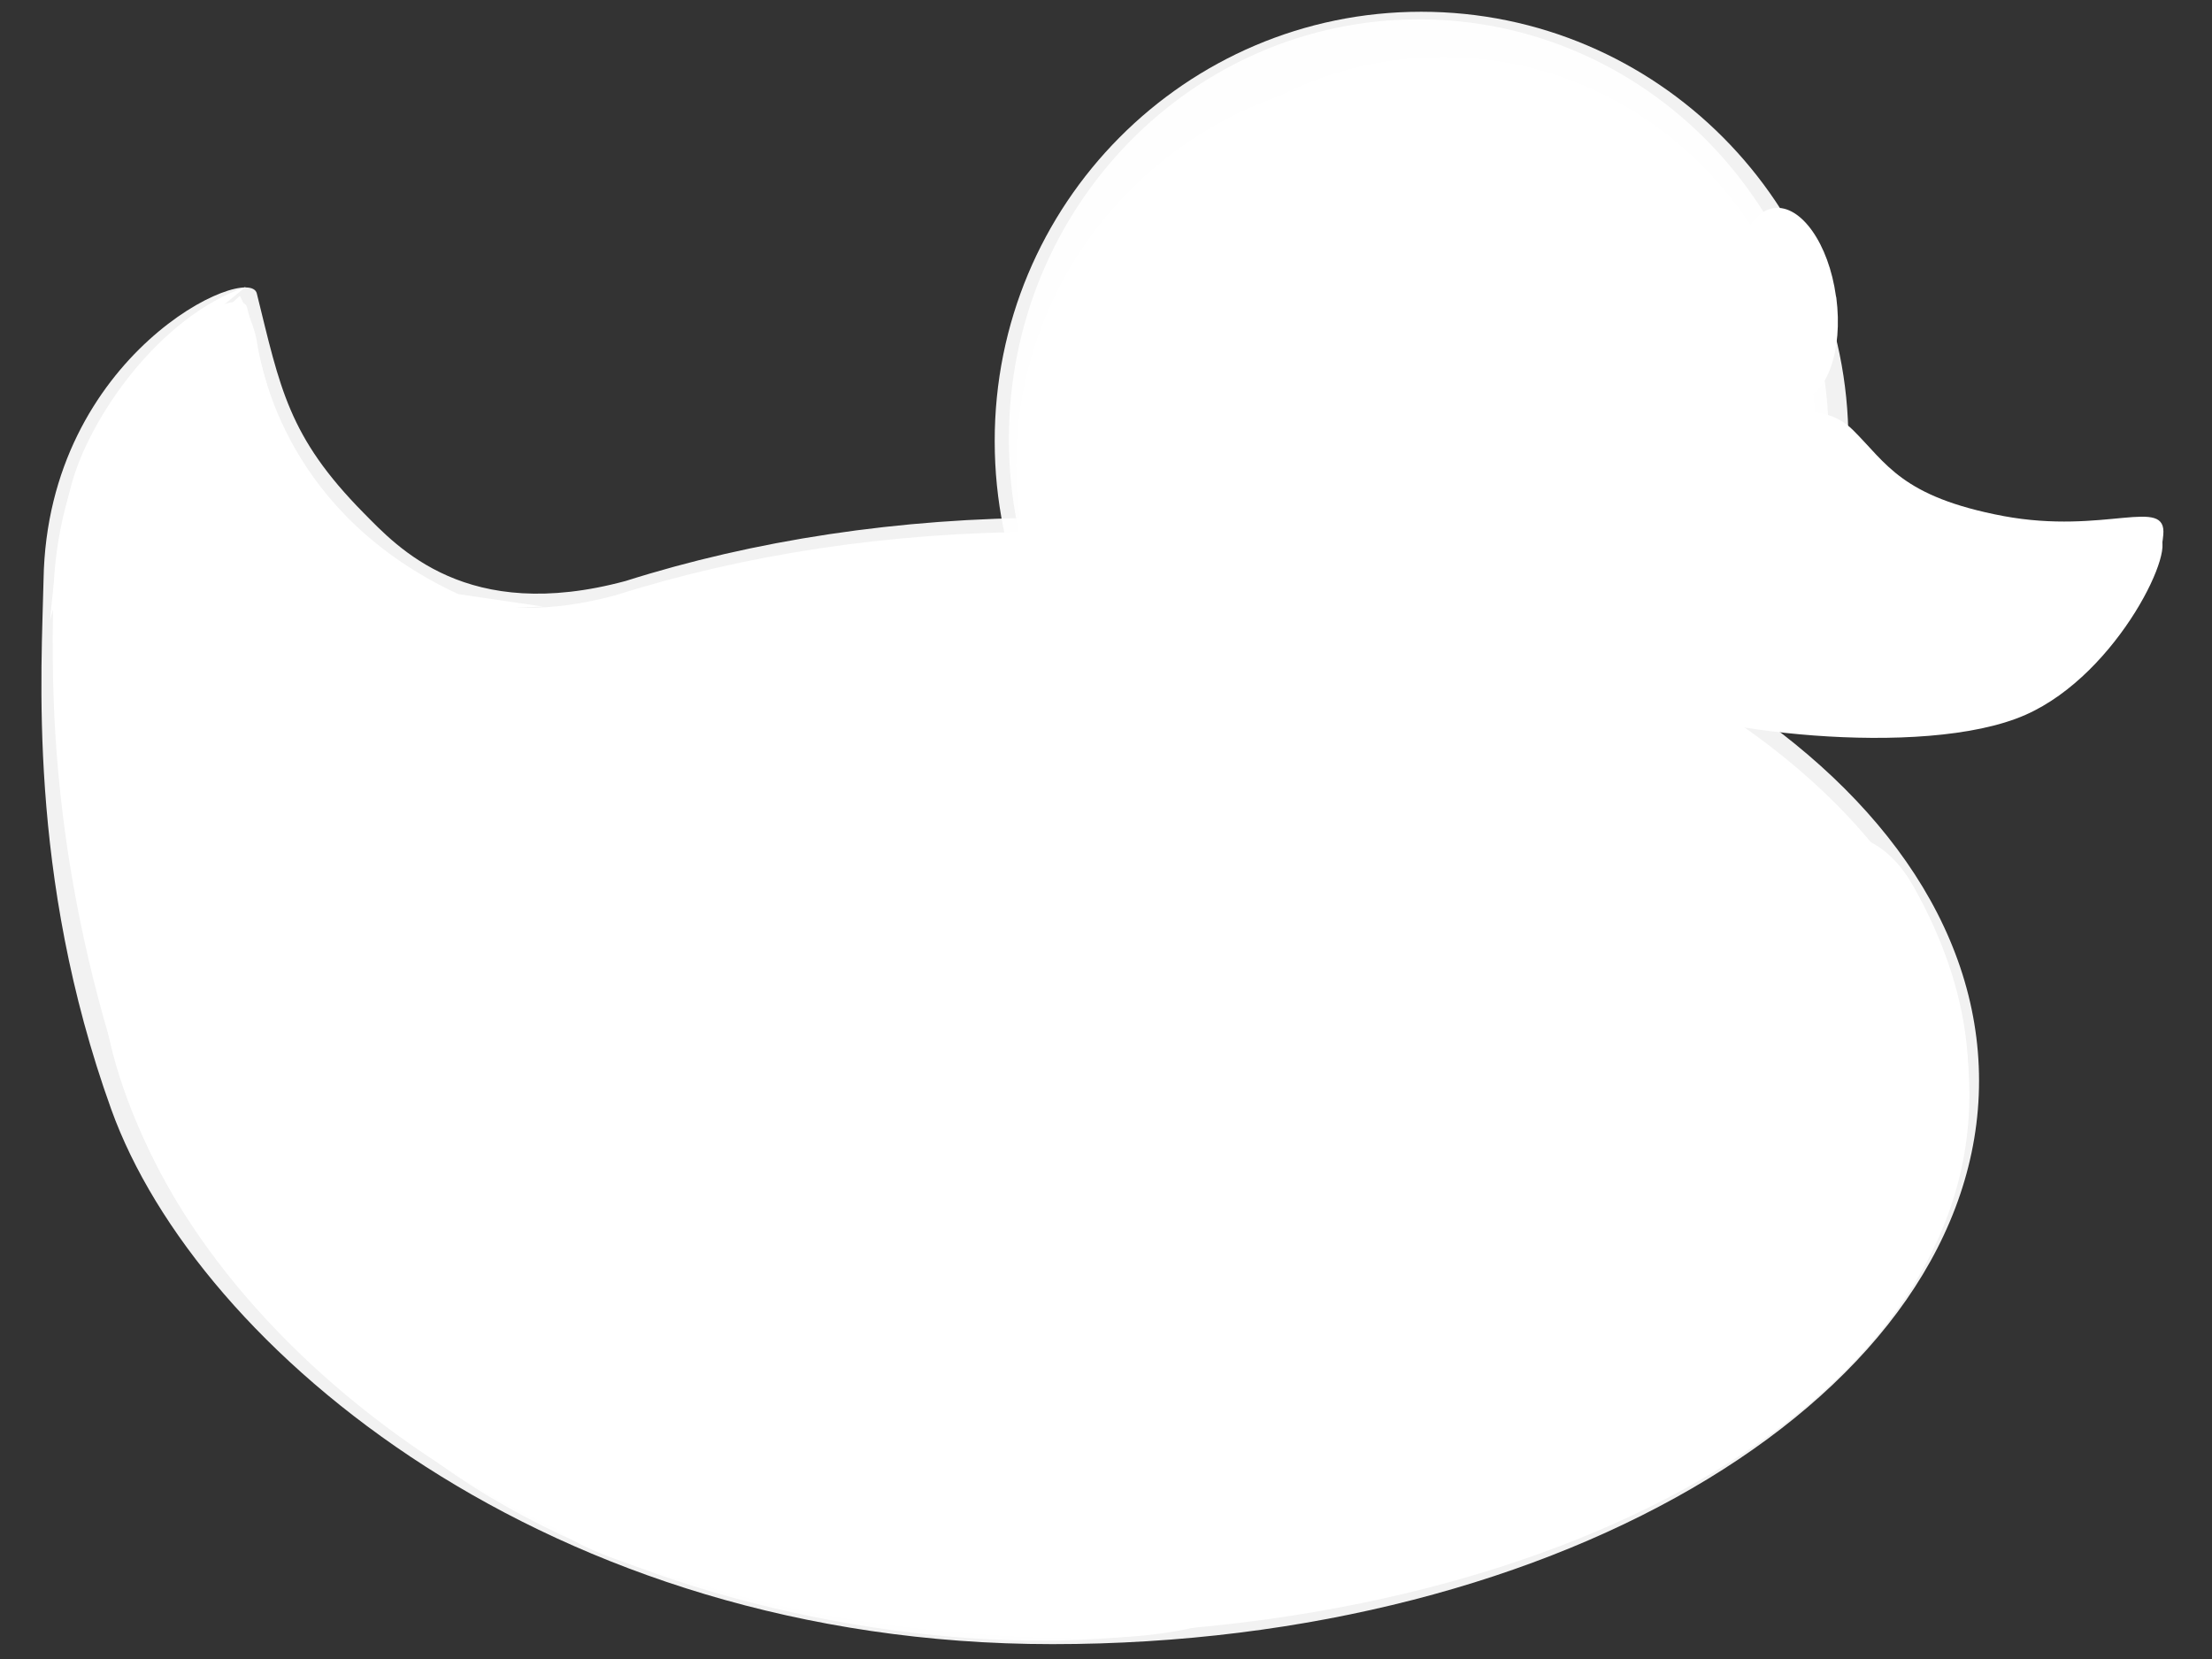 <?xml version="1.0" encoding="utf-8"?>
<!-- Generator: Adobe Illustrator 25.0.0, SVG Export Plug-In . SVG Version: 6.00 Build 0)  -->
<svg version="1.1" id="Calque_1" xmlns="http://www.w3.org/2000/svg" xmlns:xlink="http://www.w3.org/1999/xlink" x="0px" y="0px"
	 viewBox="0 0 640 480" style="enable-background:new 0 0 640 480;" xml:space="preserve">
<rect x="0" y="0" width="640" height="480" fill="#333333" stroke="none"/>
<style type="text/css">
	.st0{fill:#FFFFFF;fill-opacity:0.937;}
	.st1{fill:#FFFFFF;}
	.st2{fill-rule:evenodd;clip-rule:evenodd;fill:#FFFFFF;fill-opacity:0.937;}
	.st3{fill-rule:evenodd;clip-rule:evenodd;fill:#FFFFFF;}
	.st4{fill:#FFFFFF;fill-opacity:0.936;}
	.st5{opacity:0.298;fill:#FFFFFF;enable-background:new    ;}
</style>
<path class="st0" d="M12.6,167.7C12.1,193.3,7.7,253,32.2,321c24.9,69.2,126.7,154.7,272.3,154.7c148,0,268.1-73,268.1-163
	S452.5,149.8,304.5,149.8c-44.5,0-86.6,6.6-123.5,18.3c-46,12.4-66-9.8-75.8-19.7c-21.8-22.1-24.1-36-30.9-63.5
	C72.1,75.8,13.7,102.4,12.6,167.7L12.6,167.7L12.6,167.7L12.6,167.7z"/>
<path class="st1" d="M37.1,318.7C65.8,395,162.4,472,308,472c148,0,314.1-93.6,245.7-215.4c-28.1-50-94.9,33.1-242.9,33.1
	c-44.5,0-160.5-2.7-192.3-24.9C68.7,230,8.3,241.9,37.1,318.7L37.1,318.7L37.1,318.7z"/>
<path class="st1" d="M15.4,173.3c-0.5,25.6-1.2,78.1,22.4,146.3c23.2,67,118.3,153.3,263.9,153.3c148,0,268.1-66.1,268.1-156.1
	c0-89.9-120.1-162.9-268.1-162.9c-44.5,0-86.6,6.6-123.5,18.3c-46,12.4-66-9.8-75.8-19.7c-21.8-22.1-24.1-36-30.9-63.5
	C69.3,79.9,16.5,107.9,15.4,173.3L15.4,173.3L15.4,173.3z"/>
<g>
	<path class="st2" d="M391.6,343.1c-25.3-34.3-115.2-40.5-158.6-27.6c-43.8,13-30.9,13.8-78.6,22.1c-47.7,8.3-78.6-11-78.6-11
		s-3.3,18.4,2.8,35.9c36.5,104.9,237.9,132.8,293.4,98C424.3,427.6,417.5,378.3,391.6,343.1L391.6,343.1L391.6,343.1z"/>
	<path class="st3" d="M395.8,438.1c-25.3,33.1-57.6,35.9-84.2,35.9s-66-4.1-85.6-9.7c-19.7-5.5-70.6-14.7-70.2-30.4
		c0.4-17.1,63.2-99.4,119.3-109.1c48-8.3,93,7.3,110.9,24.9C400.2,363.6,422.5,392.5,395.8,438.1L395.8,438.1z"/>
</g>
<g>
	<path class="st3" d="M71.1,83c-25.3,8.8-45.2,38-50.4,57.1c-4.4,16.4-6.2,39.3-6.2,39.3s9.1-33.3,11.7-38.3c2-3.9,3.1-6.7,9.2-5.4
		c4.2,0.9,14.9,16.9,20.3,19.5c4.5,2.2-15.9-21-16.9-29.8c-1-8.8,9.8-23.9,16.9-29.8L71.1,83L71.1,83z"/>
	<path class="st3" d="M394.4,347.2c-37.8-52.2-126.5-36.1-137.7-34.7c-33.7,4.1-51.3,15.1-73.6,20.9c-26.7,6.9-59.8,11.2-84.9,3.2
		c-21.2-6.7,6.3,9.5,6.3,9.5s15.2,13,41.8,7.4c26.7-5.5,75.7-22.8,103.2-29.4c27.9-6.7,62.5-6.6,90.8-0.5
		C357,327.4,368.1,330.9,394.4,347.2L394.4,347.2L394.4,347.2z"/>
	<path class="st3" d="M132.6,171.9c-49.1-22.8-56.9-64.2-58.3-73.2c-0.9-5.5-4.9-13.1-4.9-13.1s-28.1,24.9-26.7,37.3
		c1.4,11.7,16.3,34.4,29.5,49c16.8,18.6,34.3,48.5,59,53.9c19,4.1,9.8-3.5,9.1-4.1c-26.7-26.3-28.4-37.1-19.7-41.4
		c8.4-4.1,36.5-4.8,36.5-4.8L132.6,171.9L132.6,171.9z"/>
	<path class="st3" d="M78.5,345.9c2.8,23.5,16.8,51.1,28.1,59.4s37.9,26.2,37.9,26.2s-28.1-16.6-28.1-34.5s19.7-33.1,19.7-33.1
		s-30.9-2.8-39.3-11C88.3,344.5,77.1,343.1,78.5,345.9L78.5,345.9z"/>
	<path class="st3" d="M24.4,231.9c-2-61.5,18.9-59.6,18.9-59.6s8.9-2.9,13.9,2.9c5,5.9,70.5,85.9,89.3,88.9
		c18.9,2.9,95.3,12.7,107.2,12.7c11.9,0-85.4,2.9-120.1-1c-34.7-3.9-70.5-62.5-79.4-60.5C45.3,217.3,25.4,231.9,24.4,231.9
		L24.4,231.9L24.4,231.9z"/>
</g>
<g>
	<path class="st4" d="M534.8,127.7c0,68.6-55.3,124.3-123.5,124.3c-68.2,0-123.5-55.6-123.5-124.3C287.7,59,343,3.4,411.2,3.4
		C479.4,3.4,534.8,59,534.8,127.7z"/>
	<path class="st4" d="M529.1,127.1c0,67.1-53.1,121.5-118.6,121.5s-118.6-54.4-118.6-121.5C291.9,60,345,5.6,410.5,5.6
		S529.1,60,529.1,127.1z"/>
</g>
<path class="st1" d="M525.6,129.1c0,62.2-48.4,112.6-108.2,112.6c-59.8,0-108.2-50.4-108.2-112.6c0-62.2,48.4-112.6,108.2-112.6
	C477.2,16.4,525.6,66.8,525.6,129.1z"/>
<path class="st4" d="M522.8,134.6c0,62.5-51.2,113.2-114.4,113.2c-63.2,0-114.4-50.7-114.4-113.2C294,72,345.2,21.3,408.4,21.3
	C471.6,21.3,522.8,72,522.8,134.6L522.8,134.6z"/>
<path class="st5" d="M429.2,89.7c0,27.7-24.7,50.2-55.2,50.2c-30.5,0-55.2-22.5-55.2-50.2s24.7-50.2,55.2-50.2
	C404.5,39.6,429.2,62,429.2,89.7z"/>
<path class="st3" d="M477,202.6c11.8,8.4,79.3,17.4,109.1,4.2c27.1-12,44.6-50,38.3-51.6c-15.9-3.9-161.7-6.9-163.5,21.8
	C460.7,179.2,464.8,193.9,477,202.6L477,202.6z"/>
<g>
	<path class="st3" d="M460.3,173.2c7-12.4,19.8-35.8,35.1-44.7c14.9-8.6,30.9-13.8,40.7-4.1c9.8,9.7,14,19.3,43.5,24.9
		c29.5,5.5,47.4-5.9,46.3,5.5c-2.7,29.6-40.2,54.5-92.7,46.9C498.1,196.6,489.2,193.3,460.3,173.2L460.3,173.2z"/>
</g>
<path class="st1" d="M488.9,109.3c0,23.6-17,42.8-37.9,42.8s-37.9-19.2-37.9-42.8s17-42.8,37.9-42.8S488.9,85.7,488.9,109.3z"/>
<path class="st1" d="M481.9,114.8c0,13.7-9.1,24.9-20.4,24.9s-20.4-11.1-20.4-24.9S450.3,90,461.5,90S481.9,101.1,481.9,114.8z"/>
<path class="st1" d="M459.4,105.5c0,6.7-5.2,12.1-11.6,12.1c-6.4,0-11.6-5.4-11.6-12.1c0-6.7,5.2-12.1,11.6-12.1
	C454.2,93.4,459.4,98.9,459.4,105.5z"/>
<path class="st1" d="M531.3,86.1c2,15.3-2.7,28.5-10.6,29.6c-7.9,1-15.9-10.6-18-25.9c-2-15.3,2.7-28.5,10.6-29.6
	c7.8-1,15.8,10.3,17.9,25.5"/>
<path class="st1" d="M530,88.9c0,8.4-4.1,15.2-9.1,15.2s-9.1-6.8-9.1-15.2c0-8.4,4.1-15.2,9.1-15.2S530,80.5,530,88.9z"/>
<path class="st1" d="M522.3,83.8c0,4.4-3.1,7.9-7,7.9c-3.9,0-7-3.6-7-7.9s3.1-7.9,7-7.9C519.2,75.8,522.3,79.4,522.3,83.8z"/>
<g>
	<path class="st3" d="M465.9,171.3c6.6-10.8,18.7-31.2,33.2-39c14.1-7.5,29.2-12,38.5-3.6c9.3,8.4,13.3,16.9,41.2,21.7
		c27.9,4.8,44.8-5.1,43.8,4.8c-2.6,25.8-38,47.5-87.7,40.9C501.8,191.7,493.3,188.9,465.9,171.3L465.9,171.3z"/>
</g>
</svg>
